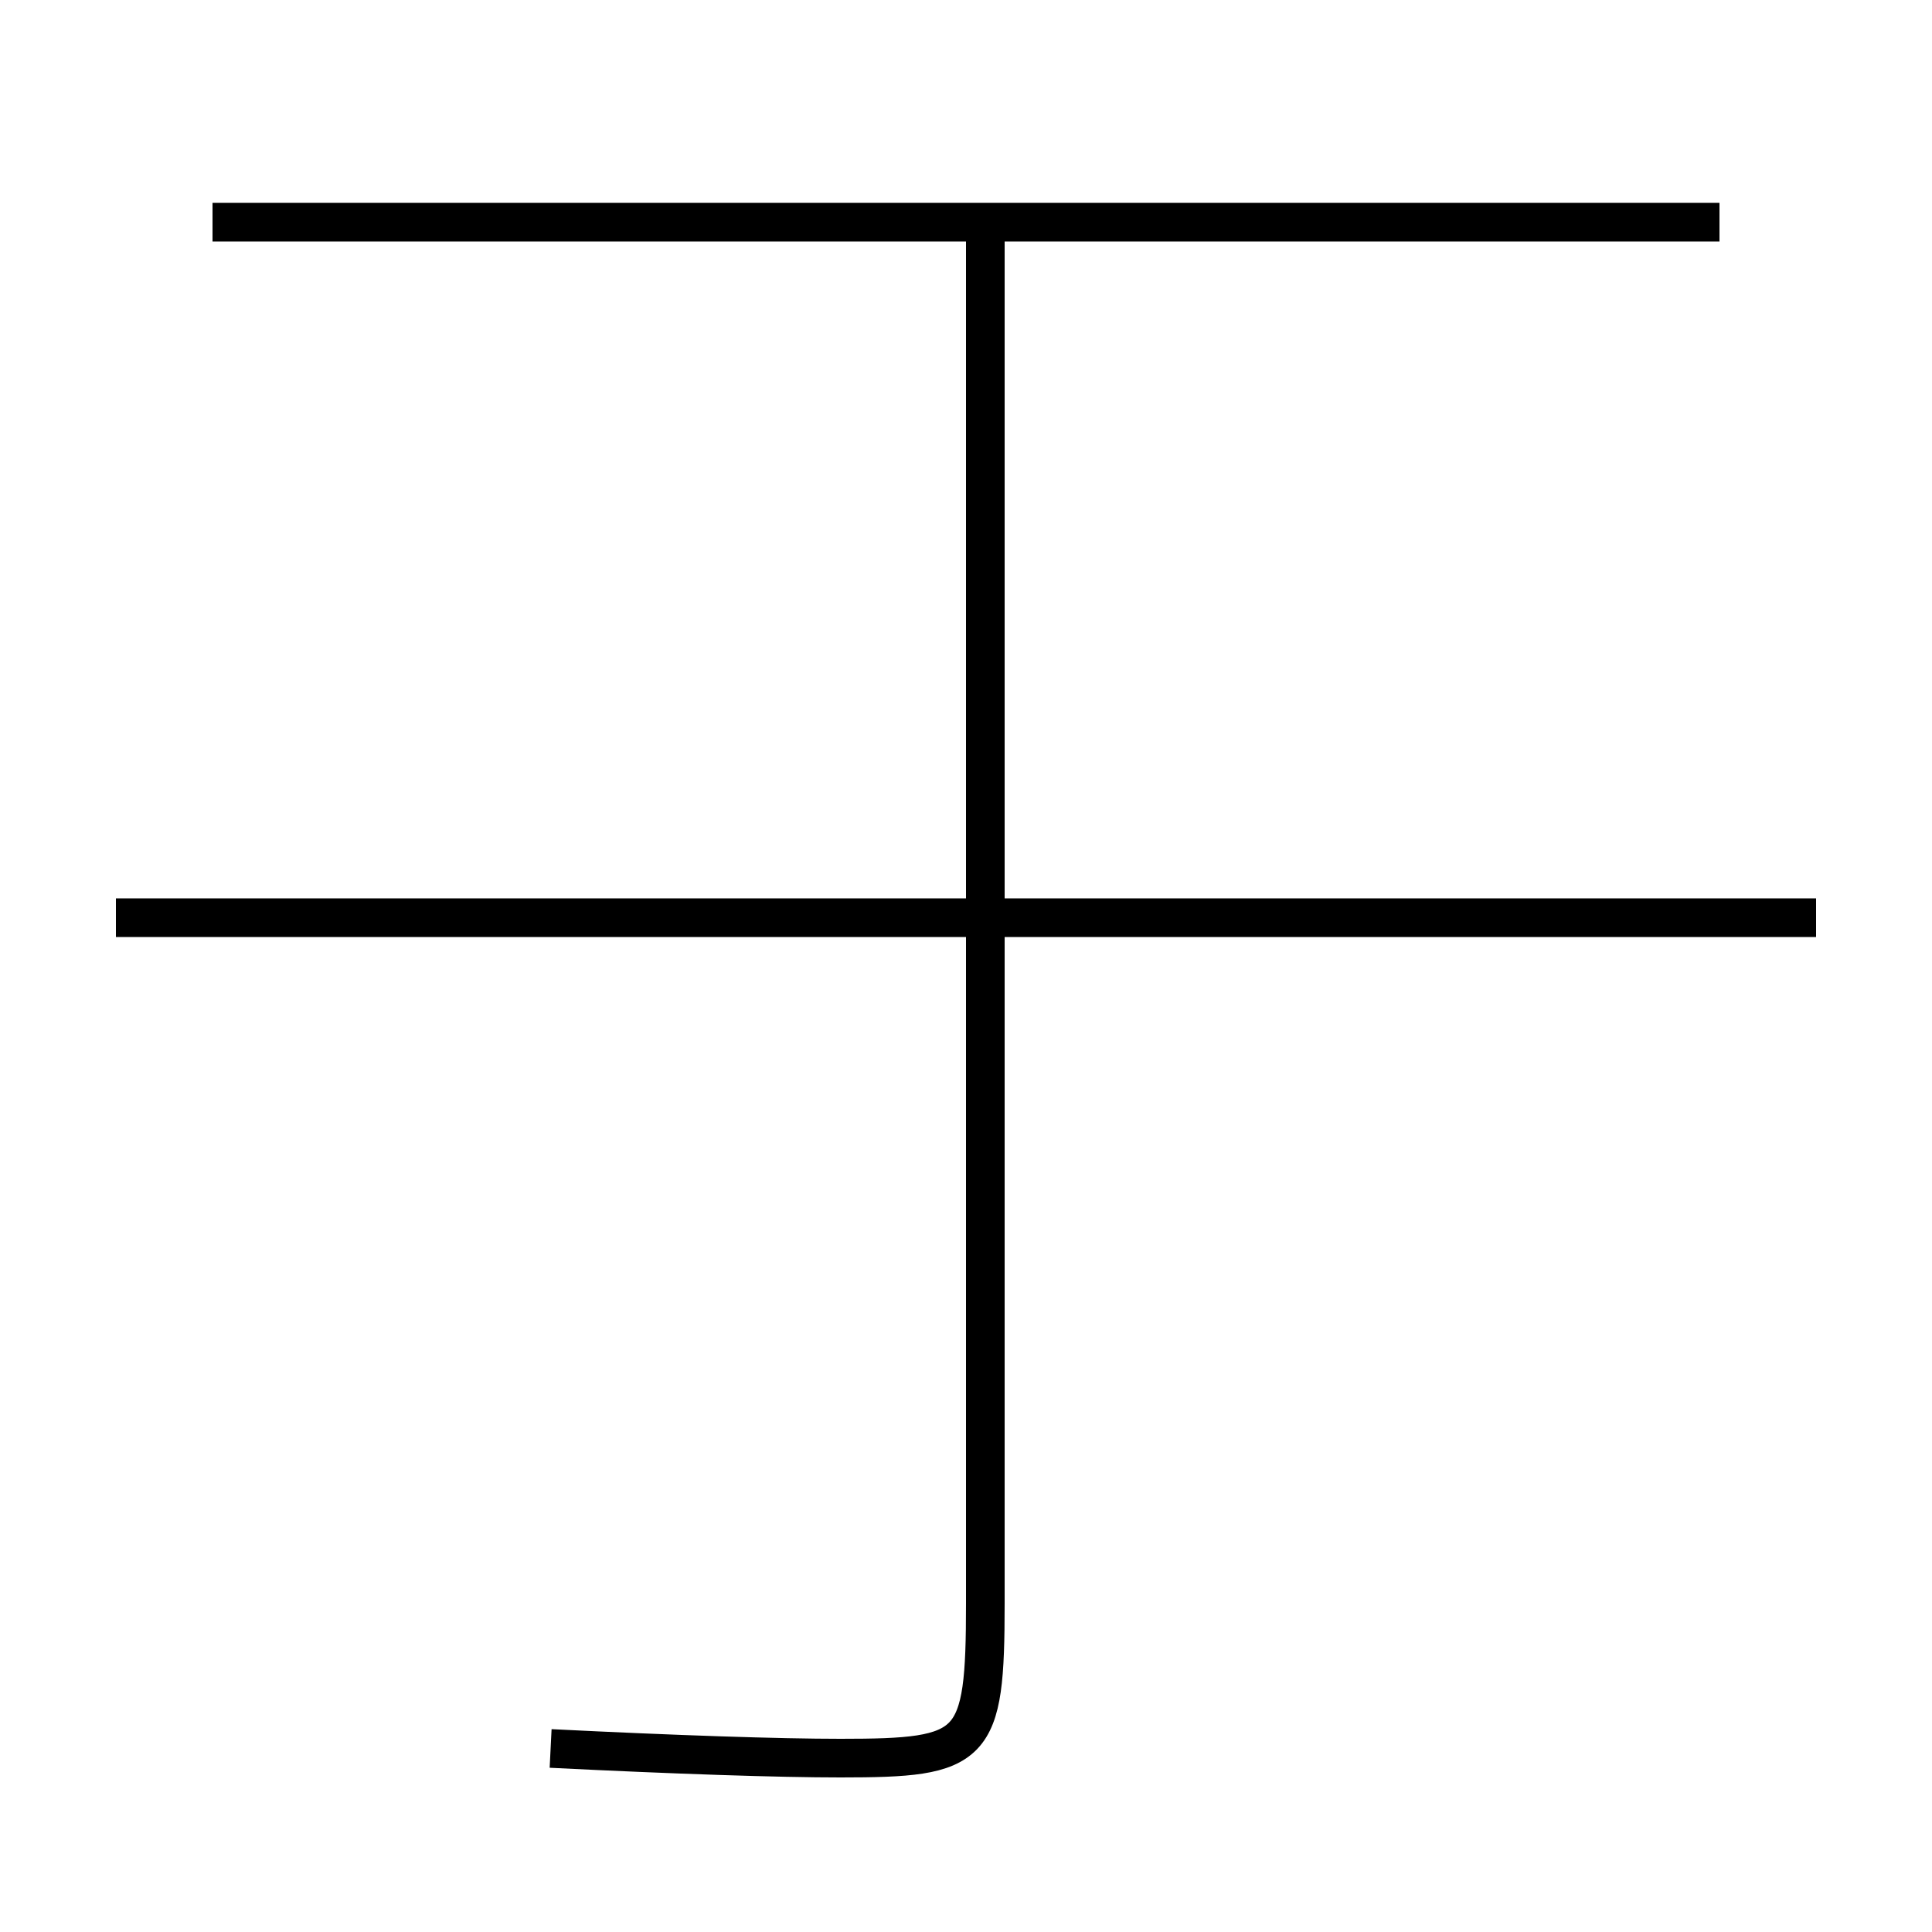 <?xml version='1.0' encoding='utf-8'?>
<svg xmlns="http://www.w3.org/2000/svg" height="100px" version="1.0" viewBox="0 0 100 100" width="100px" x="0px" y="0px">
<line fill="none" stroke="#000000" stroke-width="2" x1="6" x2="94" y1="47.5" y2="47.5" /><line fill="none" stroke="#000000" stroke-width="2" x1="11" x2="89" y1="11.5" y2="11.5" /><path d="M51,11.5 v71.5 c0,7.551 -0.532,8 -7.5,8 c-3.182,0 -8.553,-0.178 -15,-0.5" fill="none" stroke="#000000" stroke-width="2" /></svg>